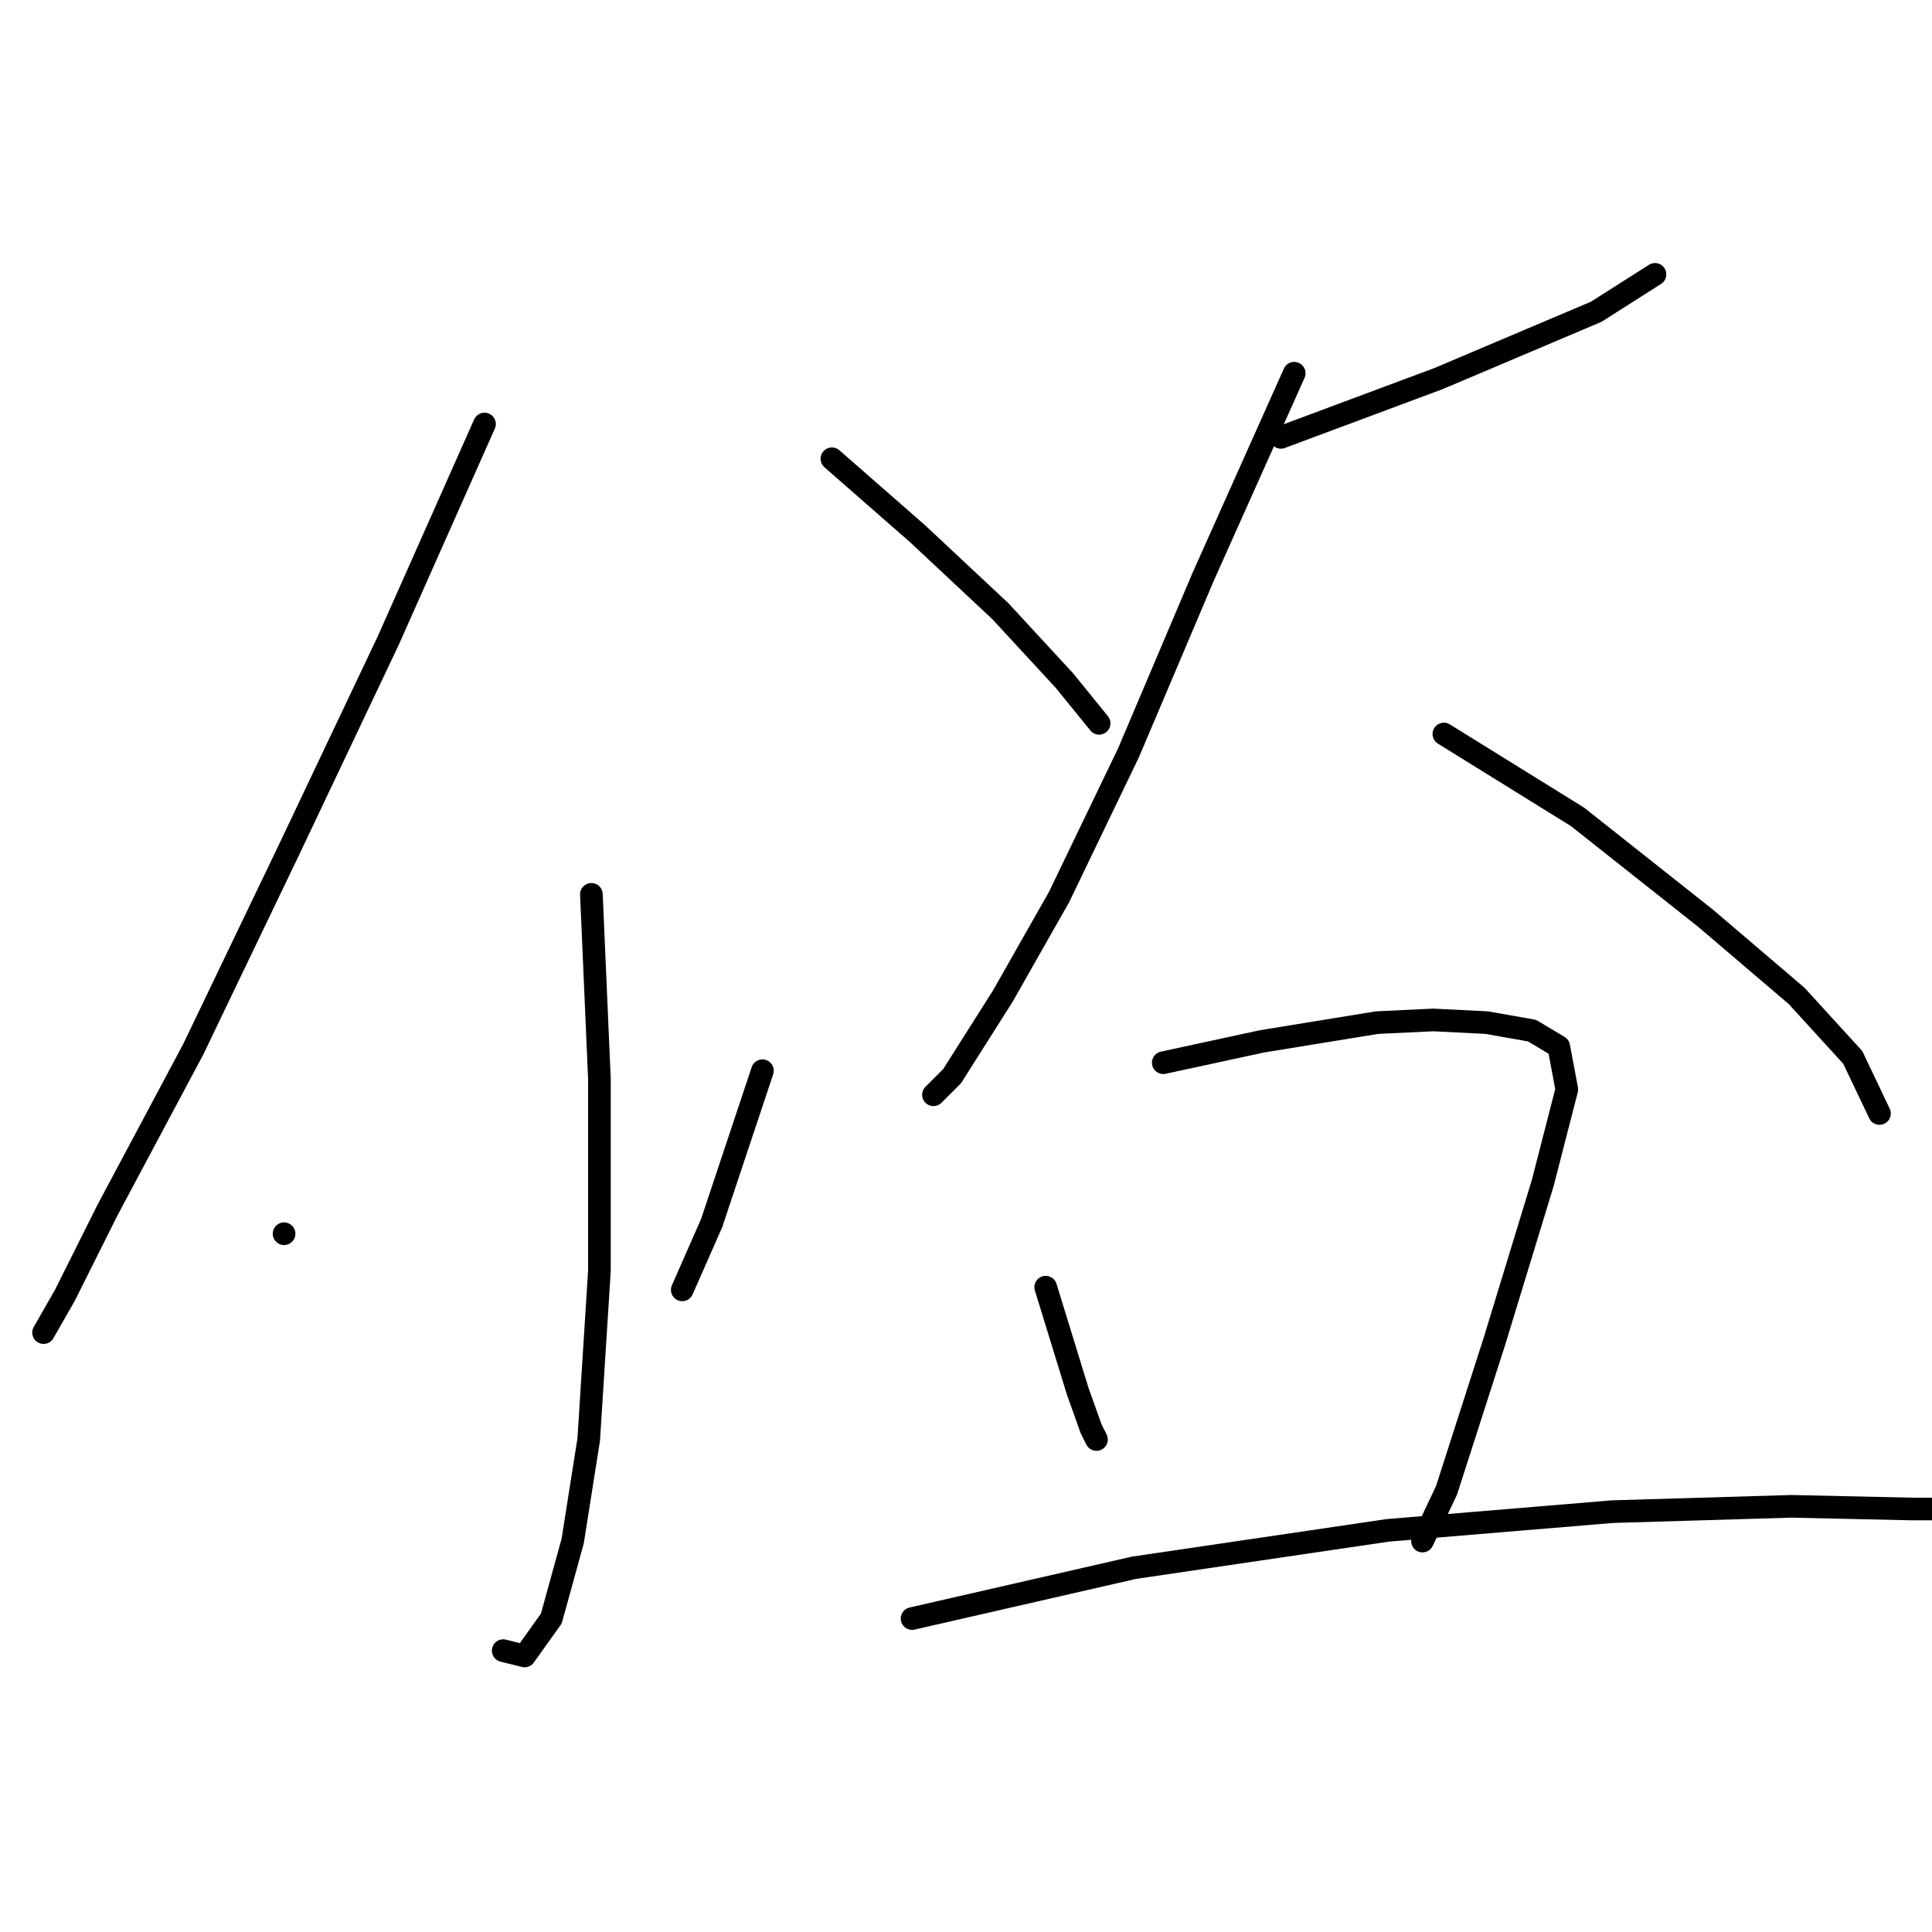 <?xml version="1.0" standalone="no"?>
    <svg width="256" height="256" xmlns="http://www.w3.org/2000/svg" version="1.1">
    <polyline stroke="black" stroke-width="3" stroke-linecap="round" fill="transparent" stroke-linejoin="round" points="64.199 56.184 51.452 84.866 38.35 112.486 25.602 139.044 14.271 160.289 8.605 171.621 5.773 176.578 5.773 176.578 " />
        <polyline stroke="black" stroke-width="3" stroke-linecap="round" fill="transparent" stroke-linejoin="round" points="110.232 60.787 121.563 70.702 132.54 80.971 141.039 90.178 145.642 95.843 145.642 95.843 " />
        <polyline stroke="black" stroke-width="3" stroke-linecap="round" fill="transparent" stroke-linejoin="round" points="78.363 118.506 79.425 142.939 79.425 168.434 78.009 190.742 75.884 204.198 73.052 214.467 69.511 219.424 66.678 218.716 66.678 218.716 " />
        <polyline stroke="black" stroke-width="3" stroke-linecap="round" fill="transparent" stroke-linejoin="round" points="37.642 163.476 37.642 163.476 " />
        <polyline stroke="black" stroke-width="3" stroke-linecap="round" fill="transparent" stroke-linejoin="round" points="101.026 141.876 94.298 162.06 90.403 170.912 90.403 170.912 " />
        <polyline stroke="black" stroke-width="3" stroke-linecap="round" fill="transparent" stroke-linejoin="round" points="169.721 57.955 190.613 50.164 211.505 41.312 219.295 36.355 219.295 36.355 " />
        <polyline stroke="black" stroke-width="3" stroke-linecap="round" fill="transparent" stroke-linejoin="round" points="171.491 49.456 159.452 76.368 149.537 99.738 140.331 118.86 132.894 131.962 126.167 142.585 123.688 145.063 123.688 145.063 " />
        <polyline stroke="black" stroke-width="3" stroke-linecap="round" fill="transparent" stroke-linejoin="round" points="191.321 97.26 209.026 108.237 226.023 121.693 238.062 131.962 245.498 140.106 249.039 147.542 249.039 147.542 " />
        <polyline stroke="black" stroke-width="3" stroke-linecap="round" fill="transparent" stroke-linejoin="round" points="138.56 170.558 142.809 184.368 144.58 189.326 145.288 190.742 145.288 190.742 " />
        <polyline stroke="black" stroke-width="3" stroke-linecap="round" fill="transparent" stroke-linejoin="round" points="154.14 140.814 167.242 137.981 182.468 135.503 189.905 135.148 196.987 135.503 203.006 136.565 206.547 138.689 207.61 144.355 204.423 156.748 198.049 177.64 191.675 197.47 188.488 204.198 188.488 204.198 " />
        <polyline stroke="black" stroke-width="3" stroke-linecap="round" fill="transparent" stroke-linejoin="round" points="120.855 214.467 150.245 207.739 183.885 202.781 213.629 200.303 237.354 199.595 253.288 199.949 261.787 199.949 261.787 199.949 " />
        </svg>